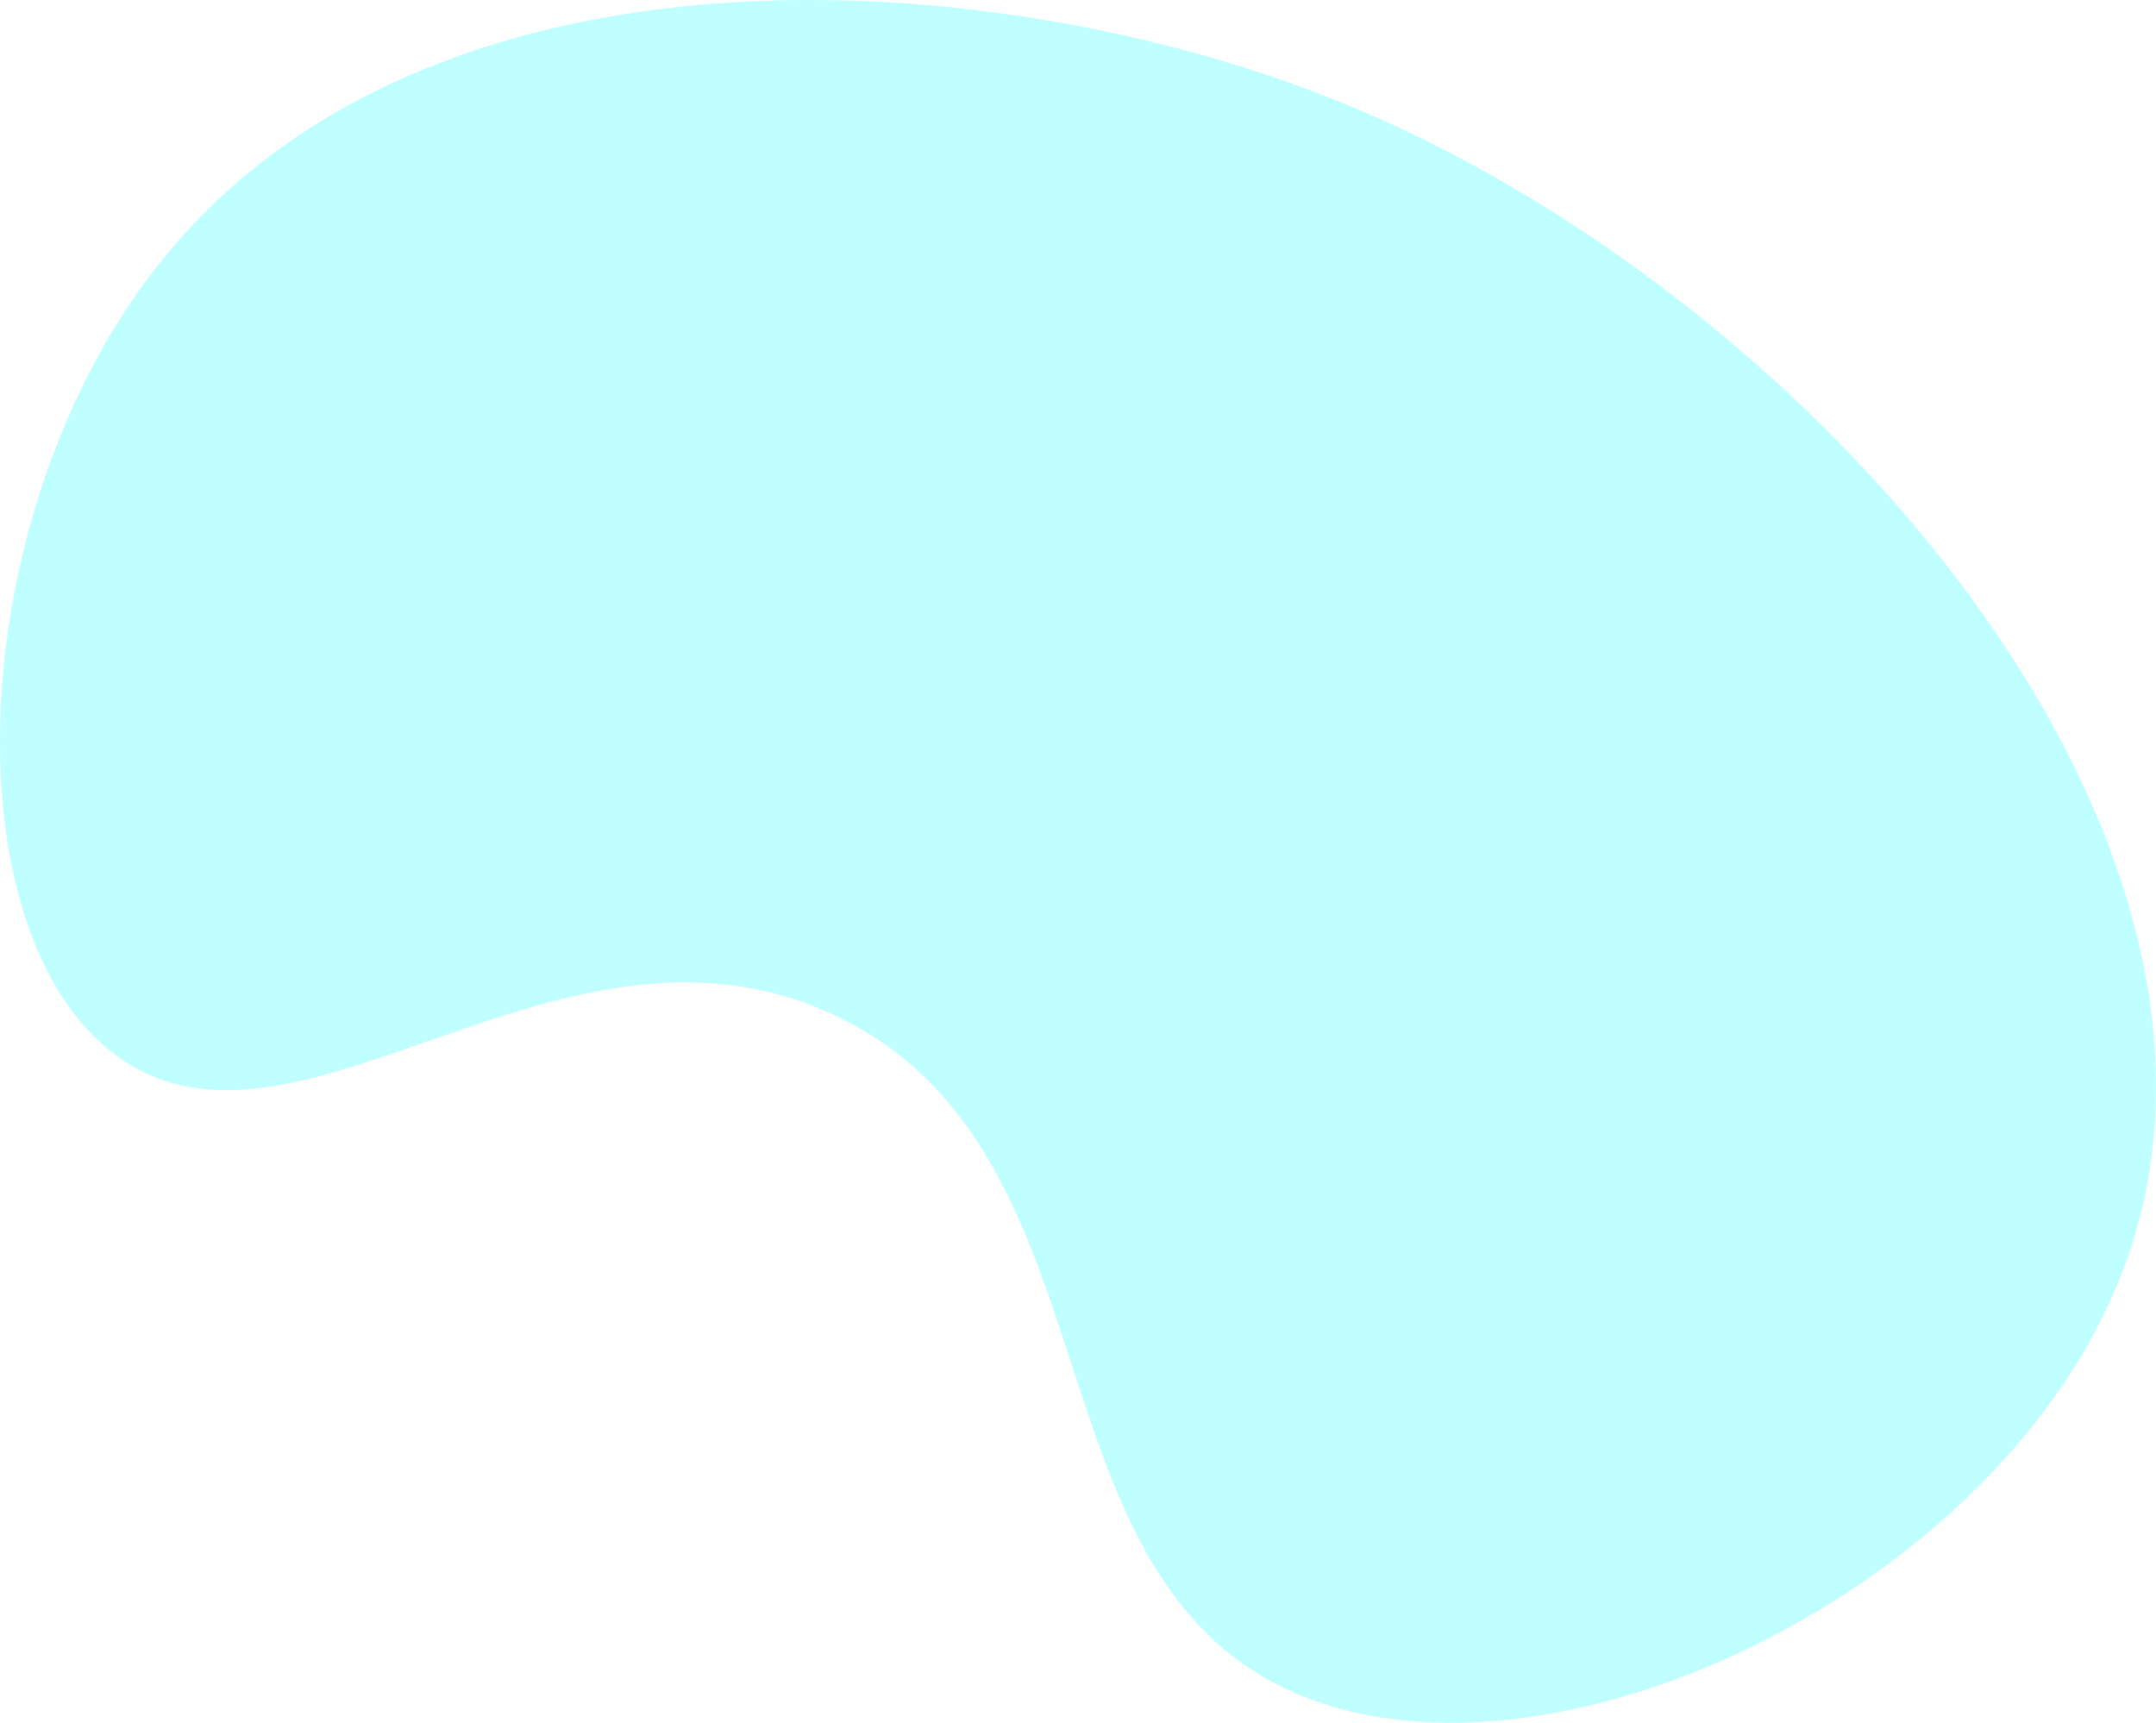 <svg id="1dcb520d-f72d-451a-badb-4af688434c9a" data-name="team2" xmlns="http://www.w3.org/2000/svg" viewBox="0 0 269.452 215.314"><title>team2</title><path d="M779.121,1365.343c33.426-42.886,104.426-38.37,147.936-20.78,58.781,23.765,118.487,92.052,97.884,146.135-15.224,39.964-72.432,67.27-104.391,52.322-33.067-15.466-20.895-67.651-56.739-84.347-34.264-15.96-66.991,21.661-89.578,5.143C753.185,1448.423,754.996,1396.296,779.121,1365.343Z" transform="translate(-759.644 -1331.854)" style="fill:aqua;opacity:0.25"/></svg>